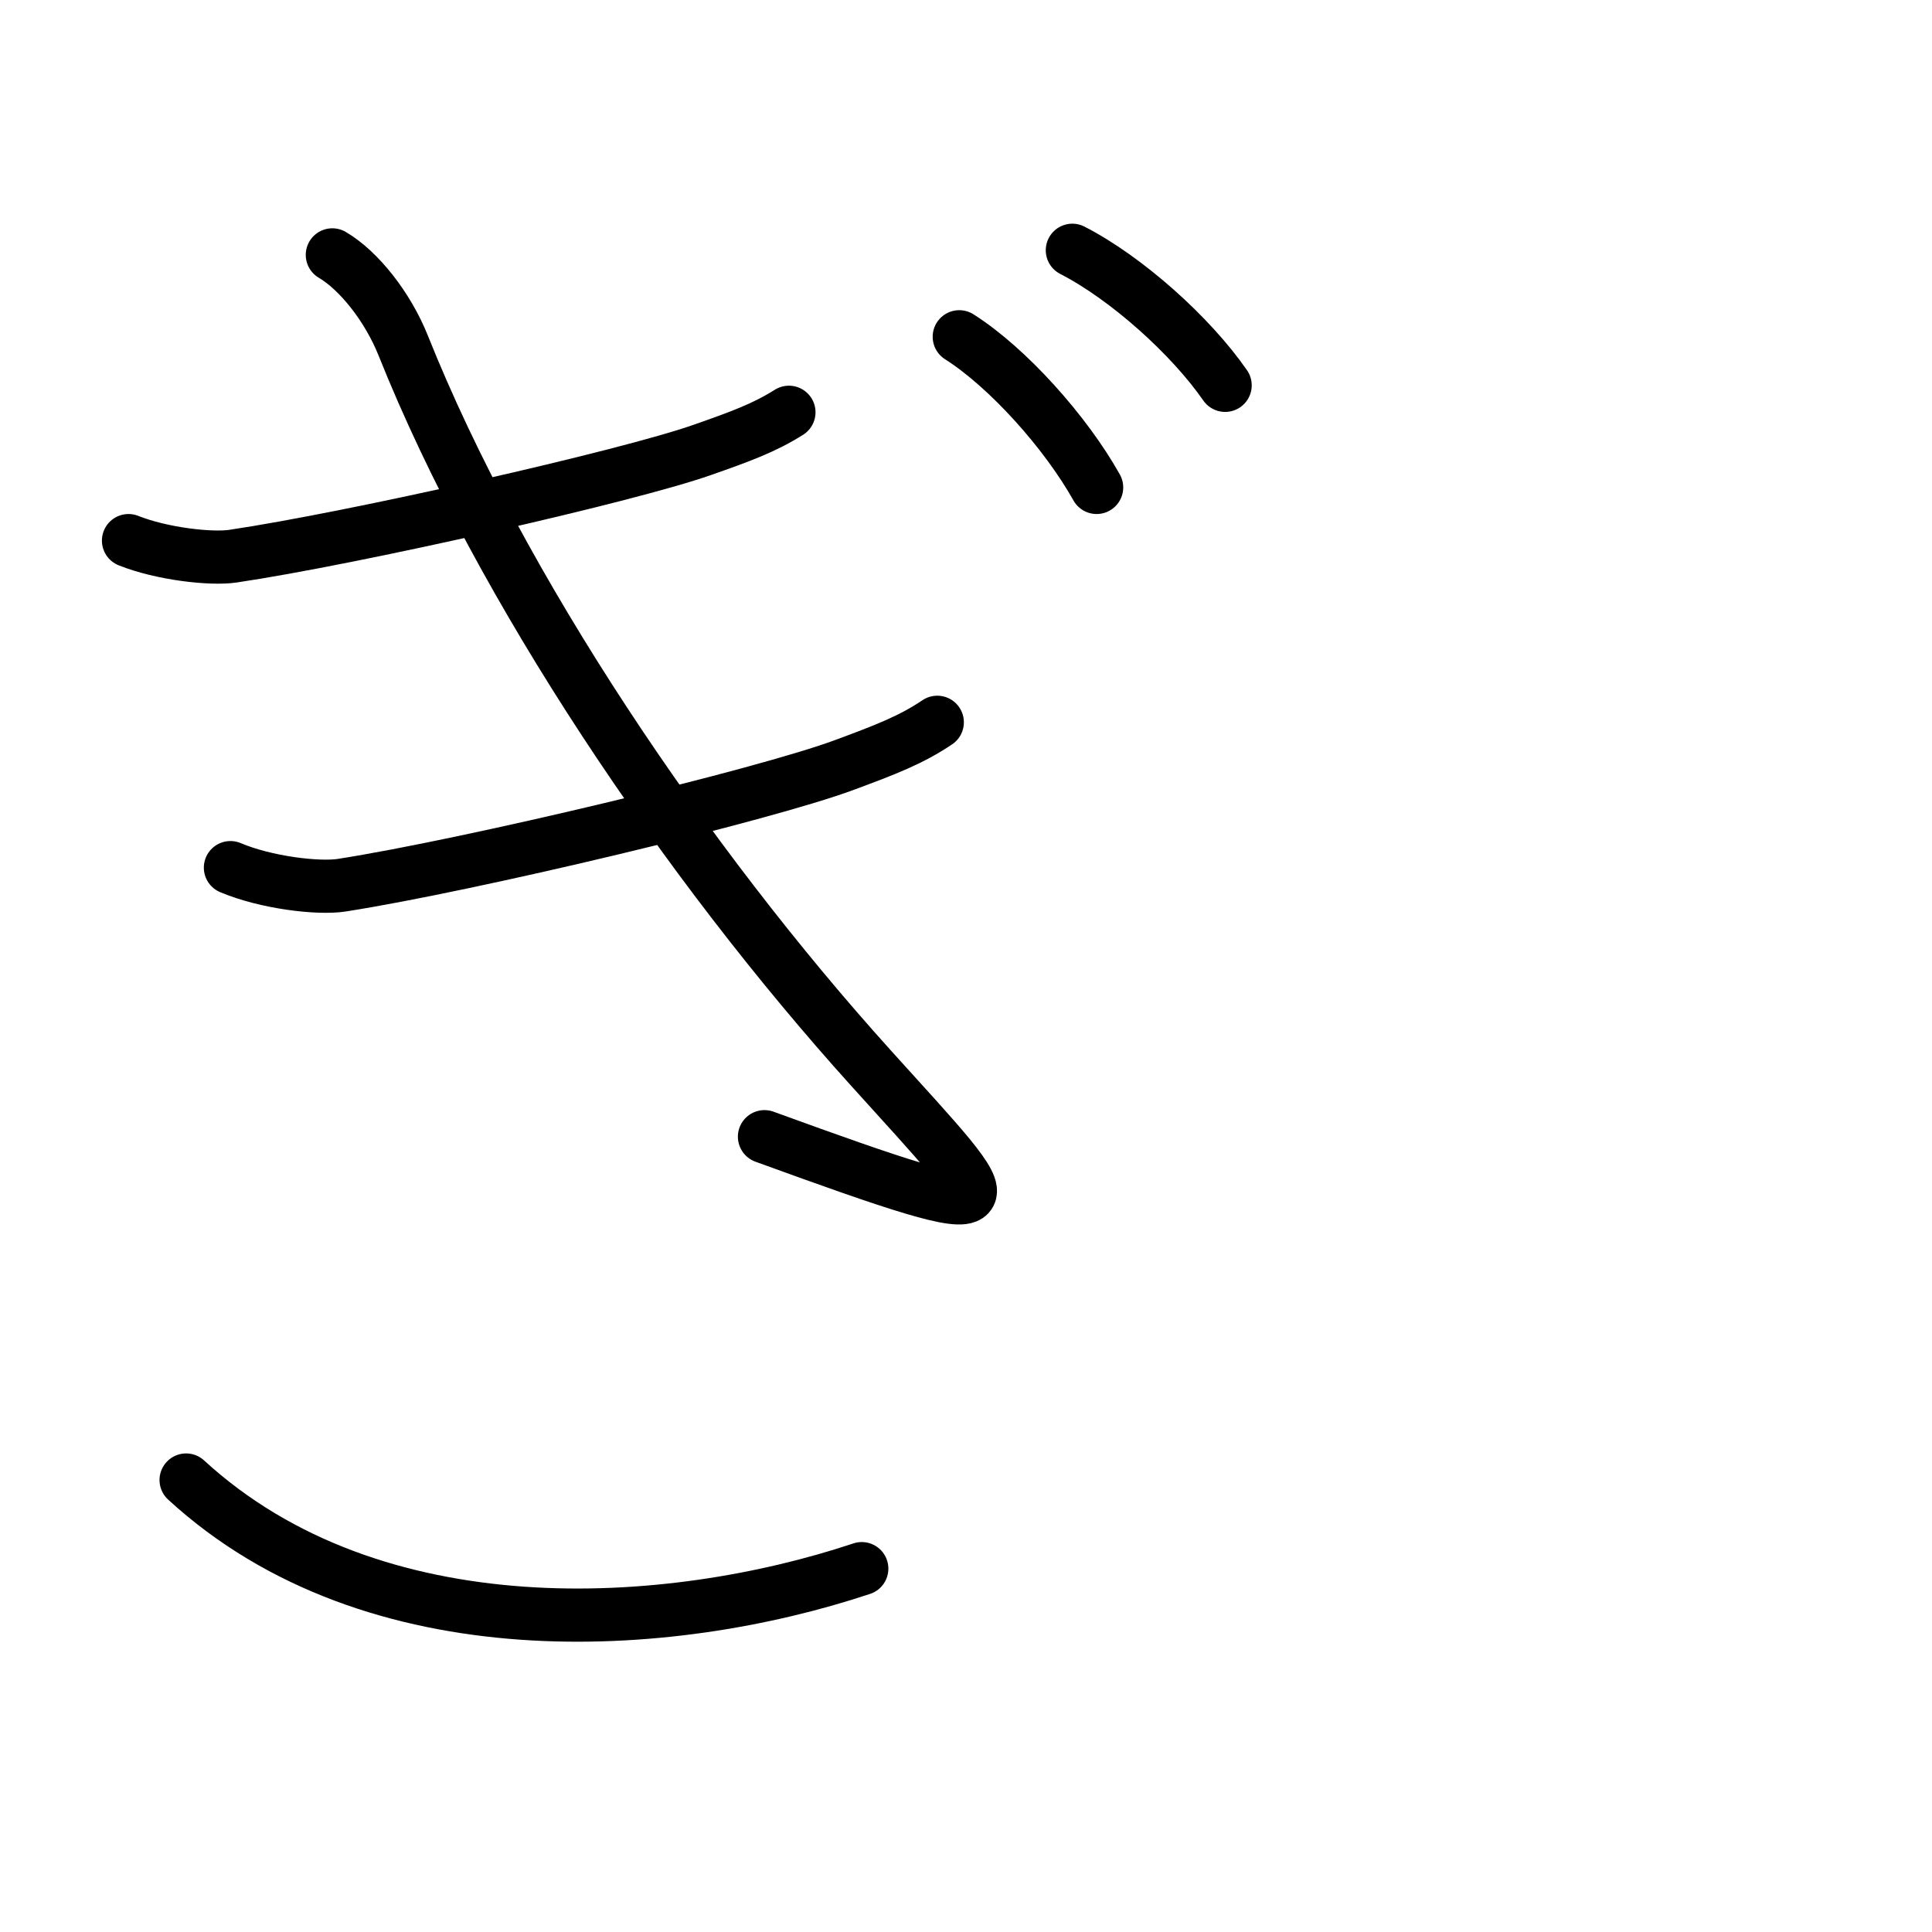 <?xml version="1.0" encoding="UTF-8"?>
<!--
This file has been modified from the original version by the kanji_colorize.py
script (available at http://github.com/cayennes/kanji-colorize) with these
settings:
    mode: css
    saturation: 0.95
    value: 0.75
    image_size: 327
It remains under a Creative Commons-Attribution-Share Alike 3.0 License.

The original SVG has the following copyright:
Copyright (C) 2009/2010/2011 Ulrich Apel.
This work is distributed under the conditions of the Creative Commons
Attribution-Share Alike 3.0 Licence. This means you are free:
* to Share - to copy, distribute and transmit the work
* to Remix - to adapt the work

Under the following conditions:
* Attribution. You must attribute the work by stating your use of KanjiVG in
  your own copyright header and linking to KanjiVG's website
  (http://kanjivg.tagaini.net)
* Share Alike. If you alter, transform, or build upon this work, you may
  distribute the resulting work only under the same or similar license to this
  one.

See http://creativecommons.org/licenses/by-sa/3.0/ for more details.
-->
<!DOCTYPE svg PUBLIC "-//W3C//DTD SVG 1.0//EN" "http://www.w3.org/TR/2001/REC-SVG-20010904/DTD/svg10.dtd">
<?xml-stylesheet type="text/css" href="_kanji_style.css"?>
<svg:svg xmlns:svg="http://www.w3.org/2000/svg" xmlns:xlink="http://www.w3.org/1999/xlink" height="100%" id="kanjisvg" onload="init(evt)" viewBox="0 0 109 109" width="100%">
<svg:g id="kvg:StrokePaths_0304e" style="fill:none;stroke:#000000;stroke-width:3;stroke-linecap:round;stroke-linejoin:round;">
<svg:g id="kvg:0304e">
	<svg:path class="stroke_path stroke_num1" d="M7.25,30.5c1.88,0.75,4.64,1.06,5.88,0.88c6.75-1,22.25-4.5,26.5-6c2.17-0.76,3.5-1.25,4.88-2.12" id="kvg:0304e-s1" />
	<svg:path class="stroke_path stroke_num2" d="M13,48.95c2.01,0.85,4.97,1.2,6.29,0.99c7.23-1.13,23.82-5.09,28.37-6.79c2.32-0.86,3.75-1.41,5.22-2.4" id="kvg:0304e-s2" />
	<svg:path class="stroke_path stroke_num3" d="M18.75,14.38c1.5,0.88,3.13,2.94,4,5.12c5.5,13.75,16,29.25,26.38,40.75c7.64,8.47,9.12,9.38-6,3.88" id="kvg:0304e-s3" />
	<svg:path class="stroke_path stroke_num4" d="M10.5,83.5c10.62,9.75,27.25,8.62,38.12,5" id="kvg:0304e-s4" />
	<svg:path class="stroke_path stroke_num5" d="M54.12,19c2.75,1.75,6,5.38,7.75,8.5" id="kvg:0304e-s5" />
	<svg:path class="stroke_path stroke_num6" d="M60.5,14.12c3.06,1.57,6.68,4.82,8.62,7.62" id="kvg:0304e-s6" />
</svg:g>
</svg:g>
<svg:g id="kvg:StrokeNumbers_0304e" style="font-size:8;fill:#808080">
</svg:g>
<svg:script type="text/ecmascript" xlink:href="_kanji_script.js" /></svg:svg>